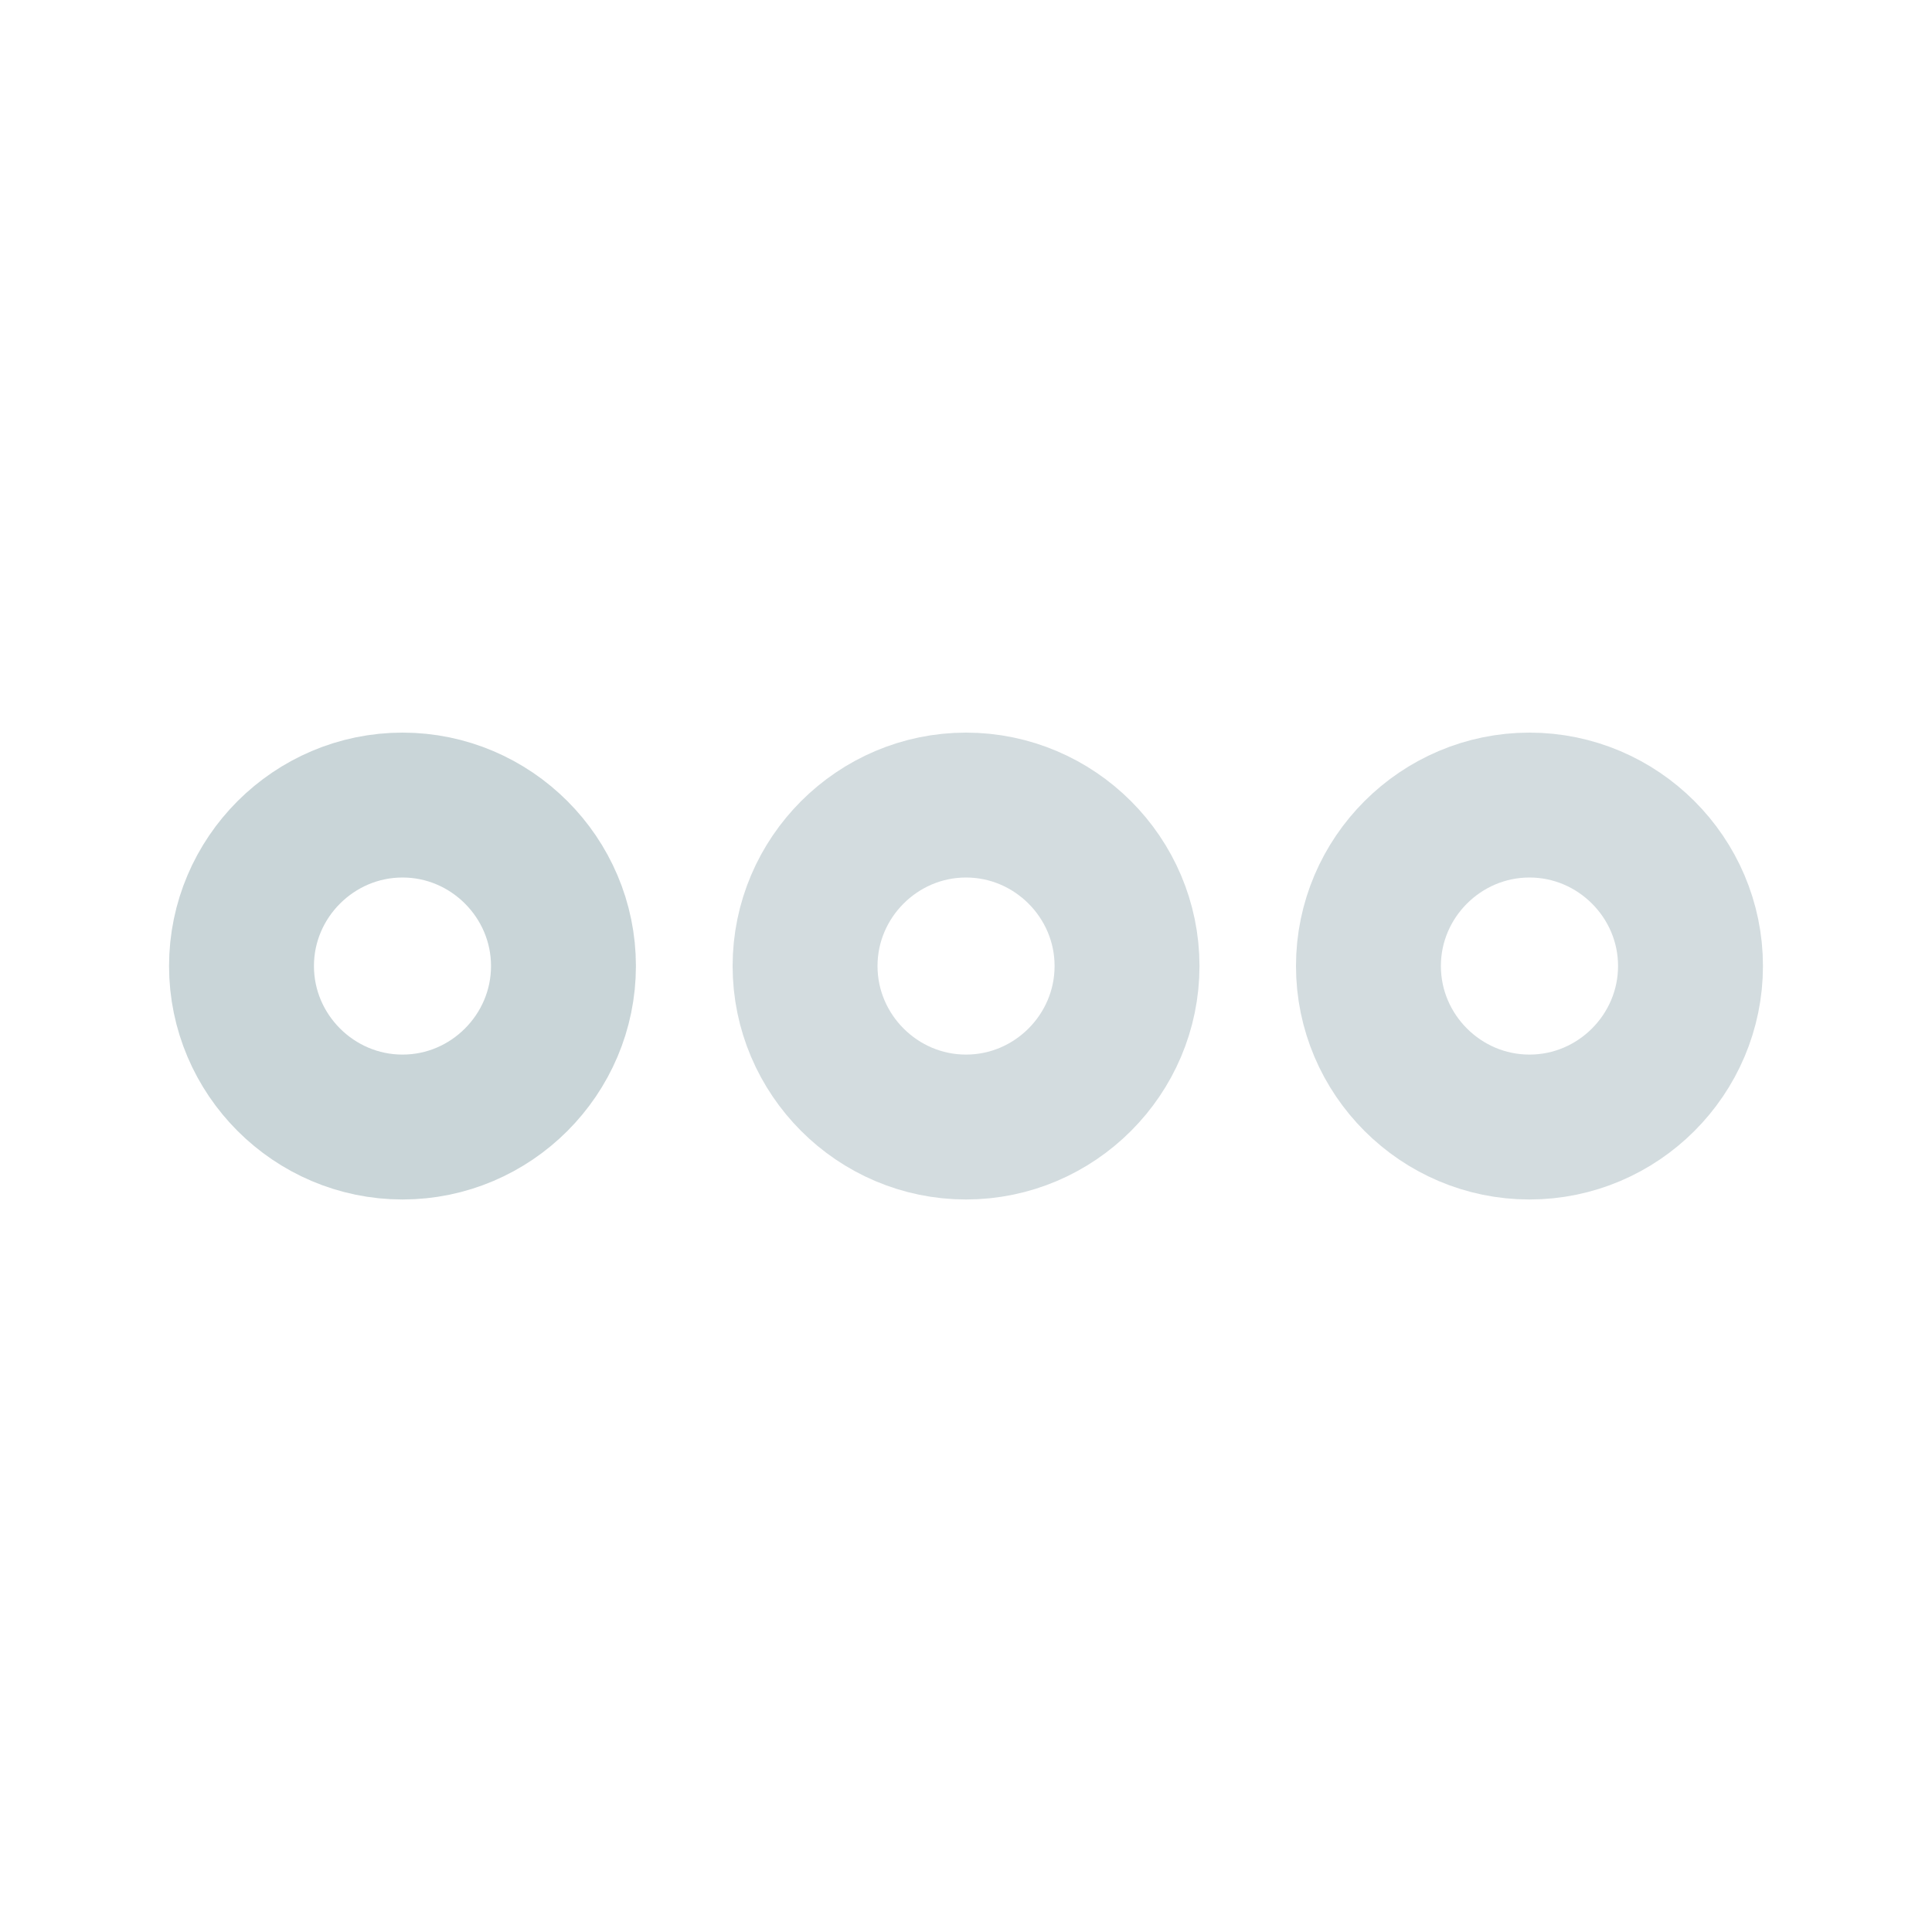 <svg width="20" height="20" viewBox="0 0 20 20" fill="none" xmlns="http://www.w3.org/2000/svg">
<path d="M4.167 8.334C3.25 8.334 2.5 9.084 2.5 10C2.5 10.917 3.25 11.667 4.167 11.667C5.083 11.667 5.833 10.917 5.833 10C5.833 9.084 5.083 8.334 4.167 8.334Z" stroke="#C9D5D8" stroke-width="1.5"/>
<path d="M15.833 8.334C14.916 8.334 14.166 9.084 14.166 10C14.166 10.917 14.916 11.667 15.833 11.667C16.75 11.667 17.5 10.917 17.5 10C17.5 9.084 16.75 8.334 15.833 8.334Z" stroke="#d3dcdf" stroke-width="1.5"/>
<path d="M10 8.334C9.084 8.334 8.334 9.084 8.334 10C8.334 10.917 9.084 11.667 10 11.667C10.917 11.667 11.667 10.917 11.667 10C11.667 9.084 10.917 8.334 10 8.334Z" stroke="#d3dcdf" stroke-width="1.5"/>
</svg>
